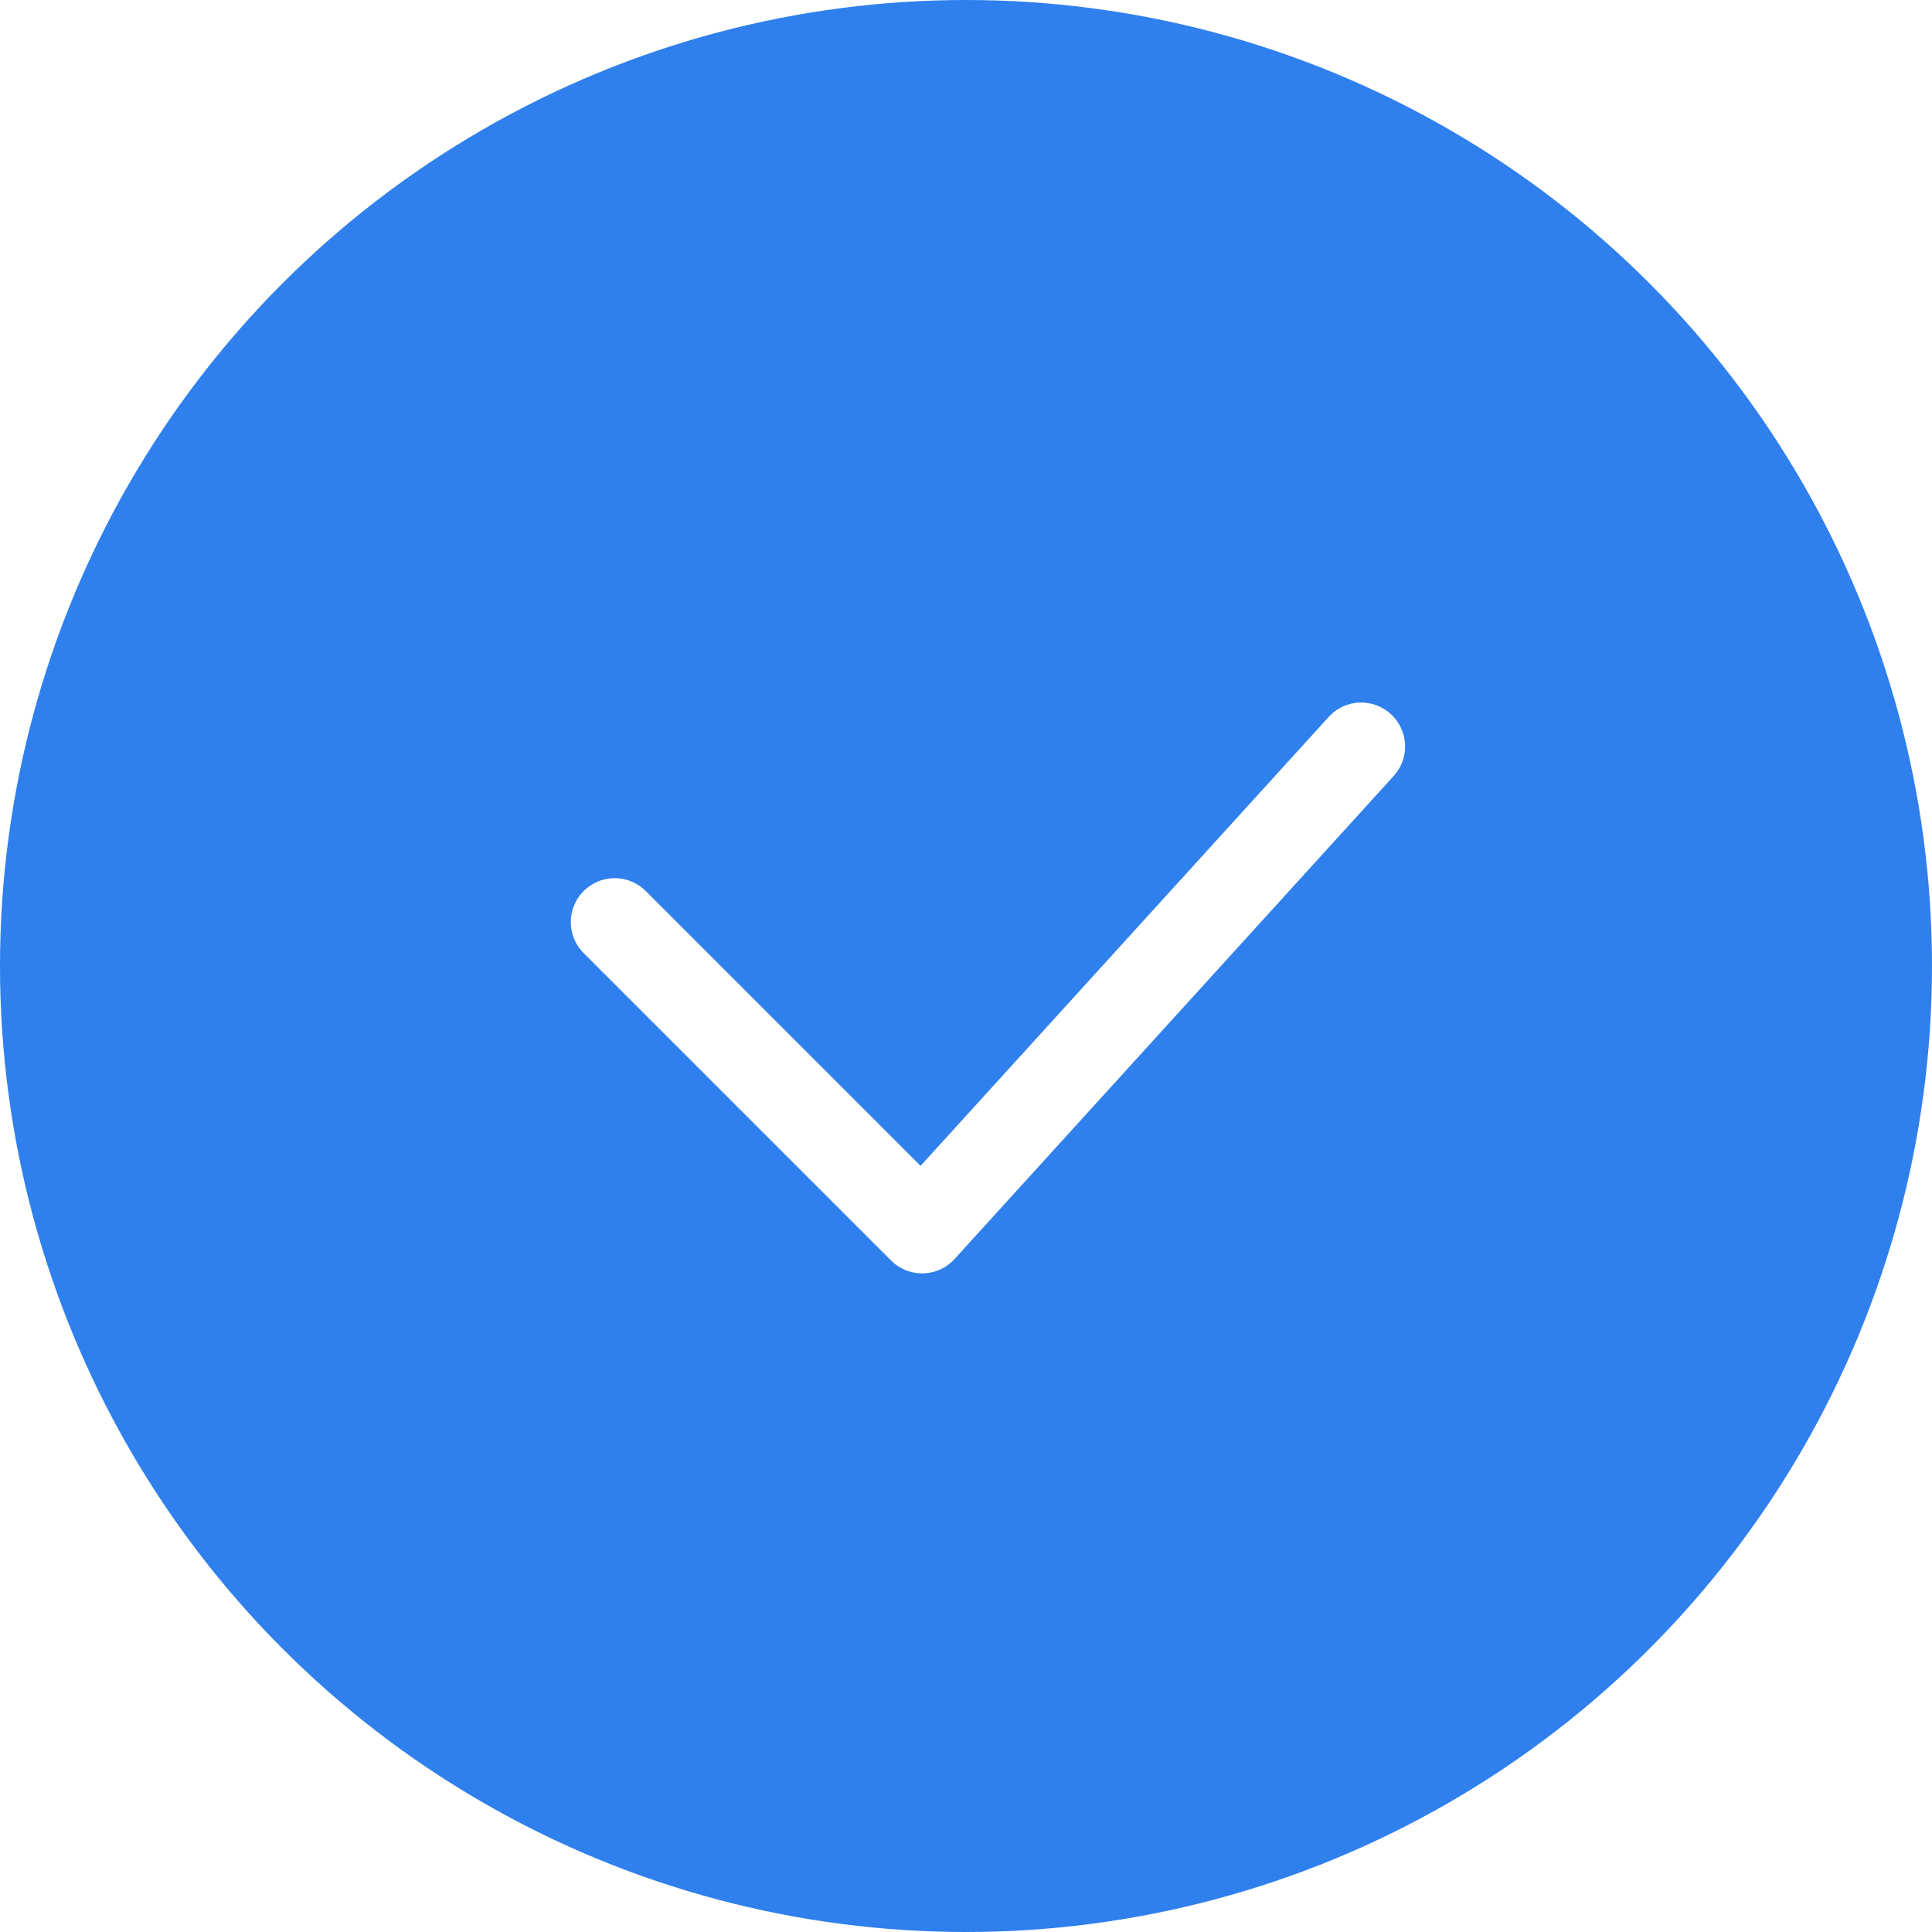 <svg width="22" height="22" viewBox="0 0 22 22" fill="none" xmlns="http://www.w3.org/2000/svg">
<rect width="22" height="22" fill="#E5E5E5"/>
<g clip-path="url(#clip0_1959_1974)">
<rect x="-27.5" y="-282.5" width="519" height="735" rx="9.5" fill="white" stroke="#C4C4C4"/>
<circle cx="11" cy="11" r="11" fill="#2F80ED"/>
<path d="M15.5 8.5L10.5 14L7 10.5" stroke="white" stroke-linecap="round" stroke-linejoin="round"/>
</g>
<defs>
<clipPath id="clip0_1959_1974">
<rect width="520" height="736" fill="white" transform="translate(-28 -283)"/>
</clipPath>
</defs>
</svg>
